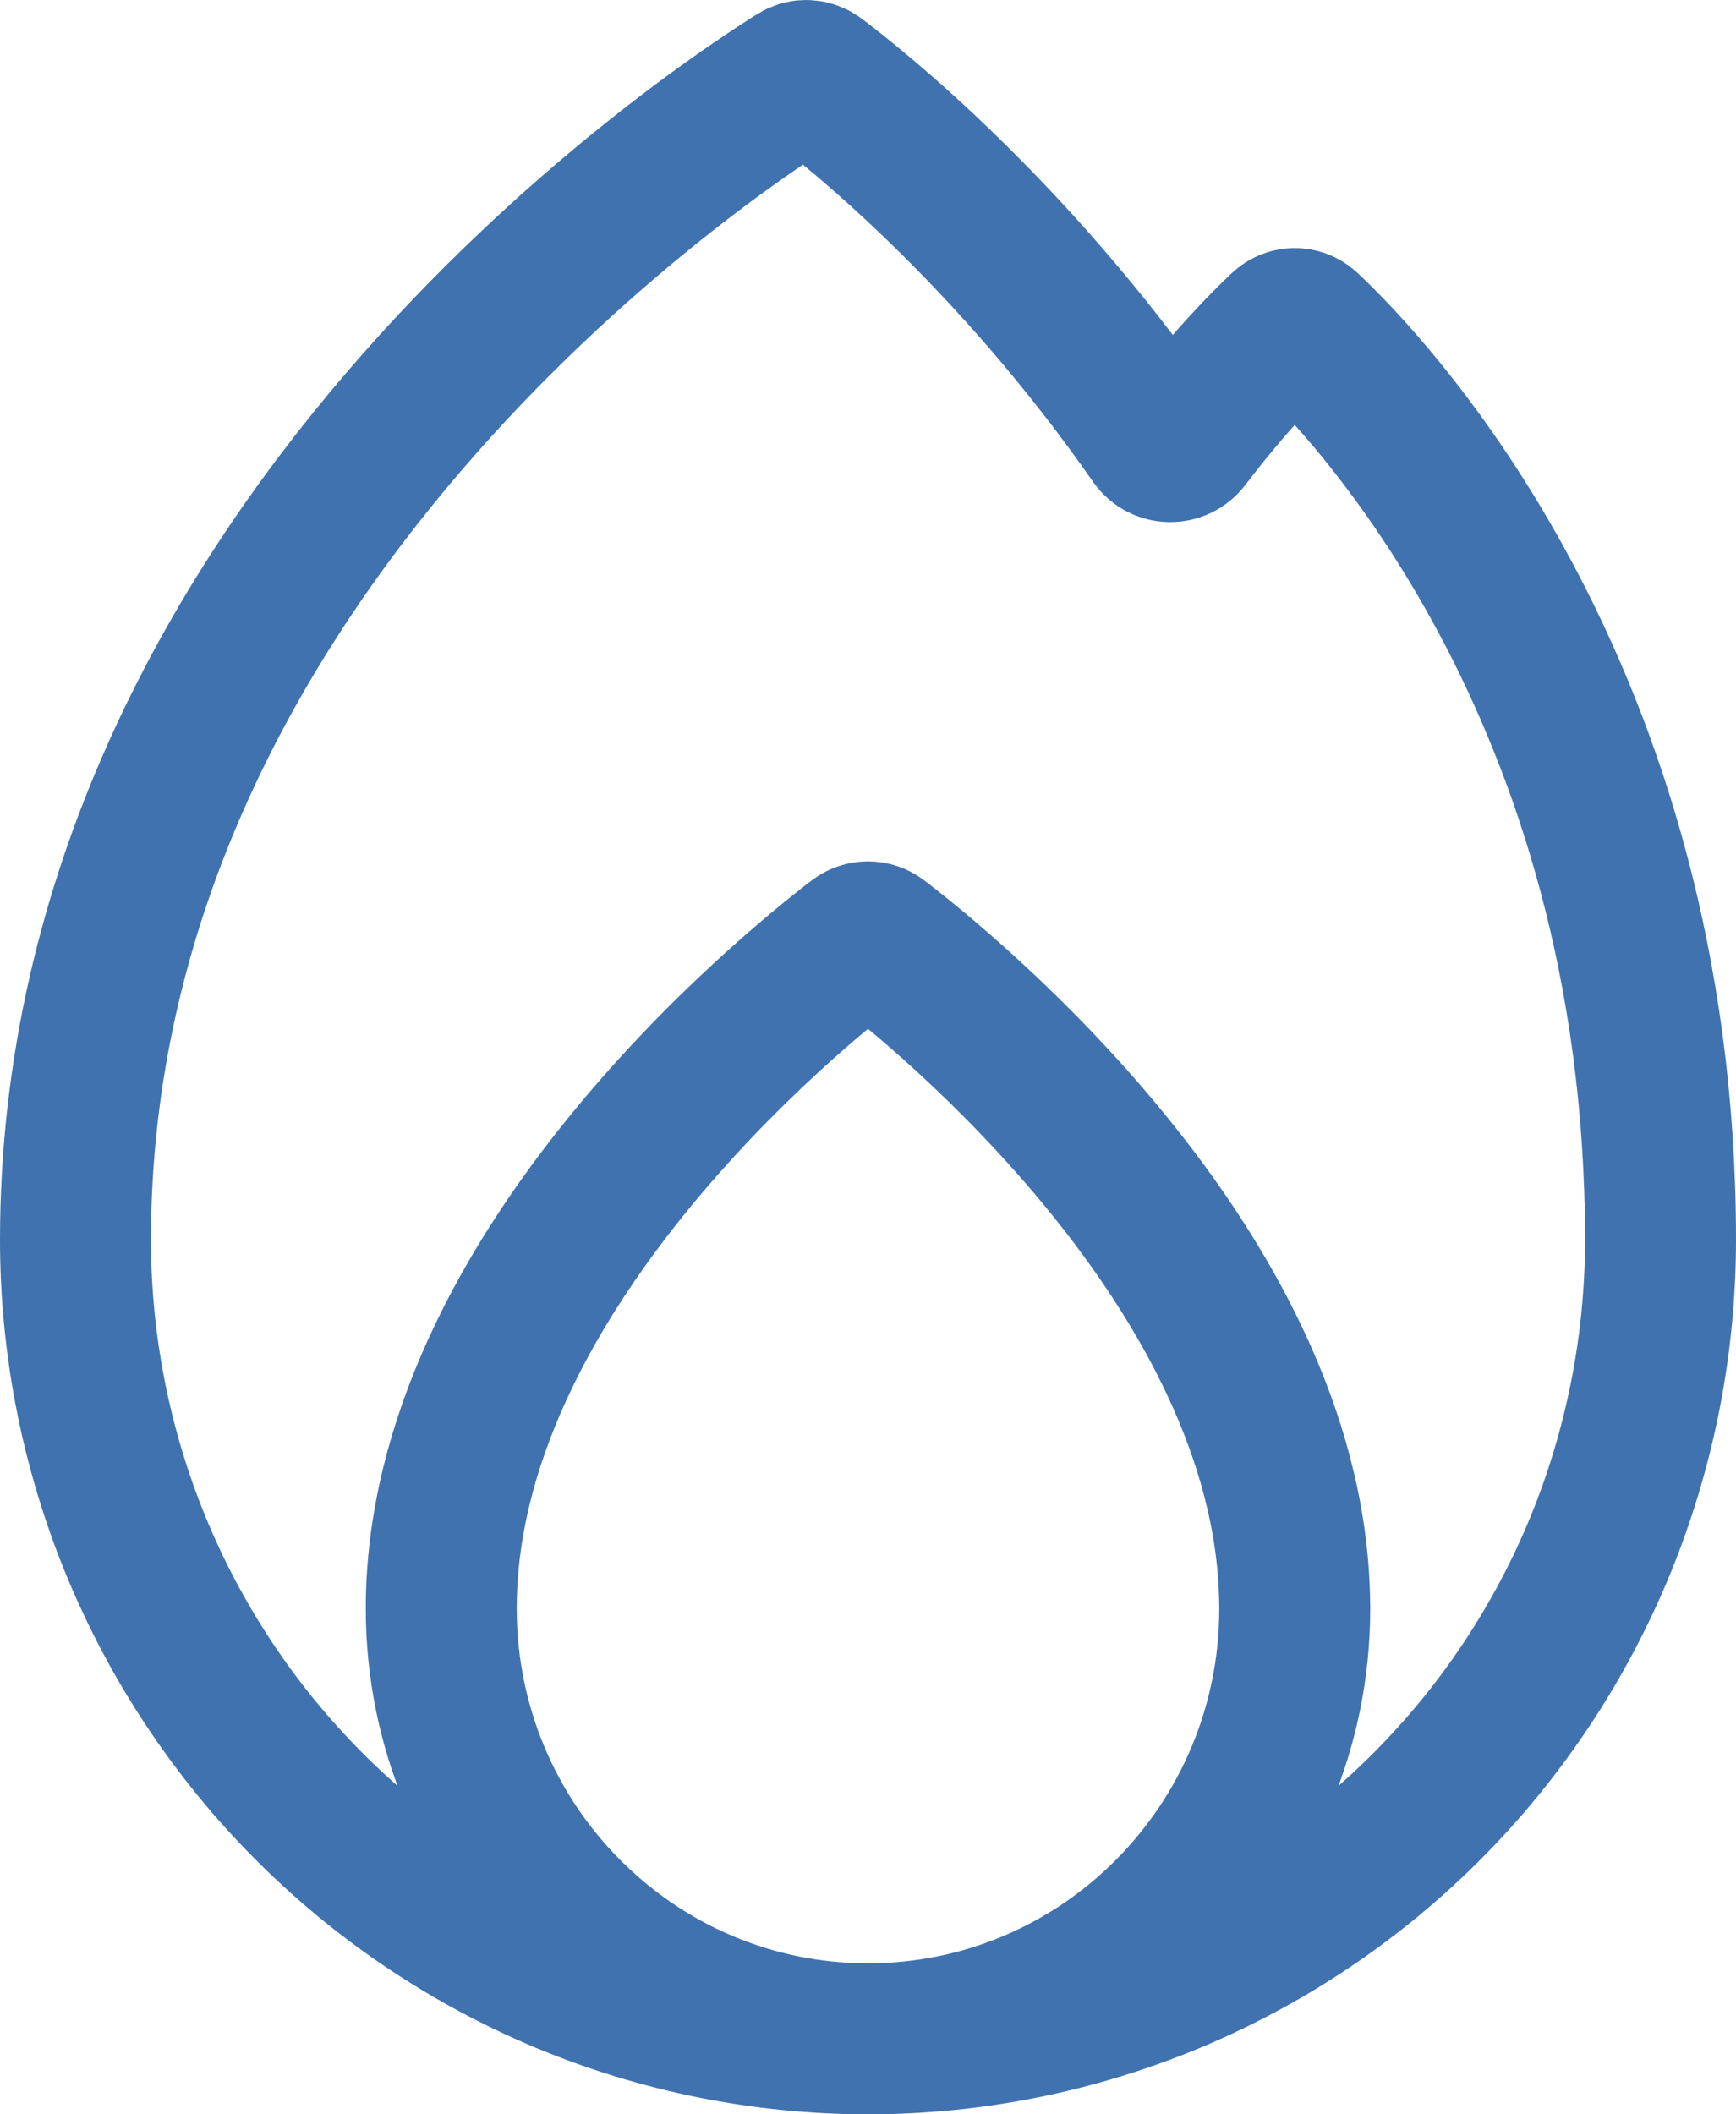 <svg width="23" height="28" viewBox="0 0 23 28" fill="none" xmlns="http://www.w3.org/2000/svg">
<path d="M11.5 27C12.879 27 14.244 26.726 15.518 26.195C16.792 25.663 17.95 24.884 18.925 23.901C19.9 22.919 20.673 21.752 21.201 20.469C21.728 19.185 22 17.808 22 16.418C22 9.131 18.114 5.106 17.302 4.344C17.216 4.264 17.09 4.266 17.004 4.346C16.769 4.567 16.281 5.057 15.704 5.816C15.602 5.95 15.398 5.947 15.302 5.809C13.405 3.084 11.338 1.439 10.817 1.047C10.741 0.99 10.644 0.984 10.563 1.034C9.416 1.751 1 7.319 1 16.42C1 17.809 1.272 19.185 1.799 20.469C2.327 21.752 3.1 22.919 4.075 23.901C5.05 24.884 6.208 25.663 7.482 26.195C8.756 26.726 10.121 27 11.5 27ZM11.5 27C14.623 27 17.154 24.448 17.154 21.302C17.154 21.259 17.153 21.217 17.152 21.174C17.064 16.803 12.498 13.111 11.639 12.454C11.556 12.391 11.444 12.391 11.361 12.454C10.493 13.117 5.846 16.875 5.846 21.302M11.5 27C8.378 27 5.846 24.448 5.846 21.302M5.846 21.302C5.846 21.302 5.846 21.302 5.846 21.302Z" stroke="#3F72AF" stroke-width="2" stroke-linejoin="round"/>
</svg>
